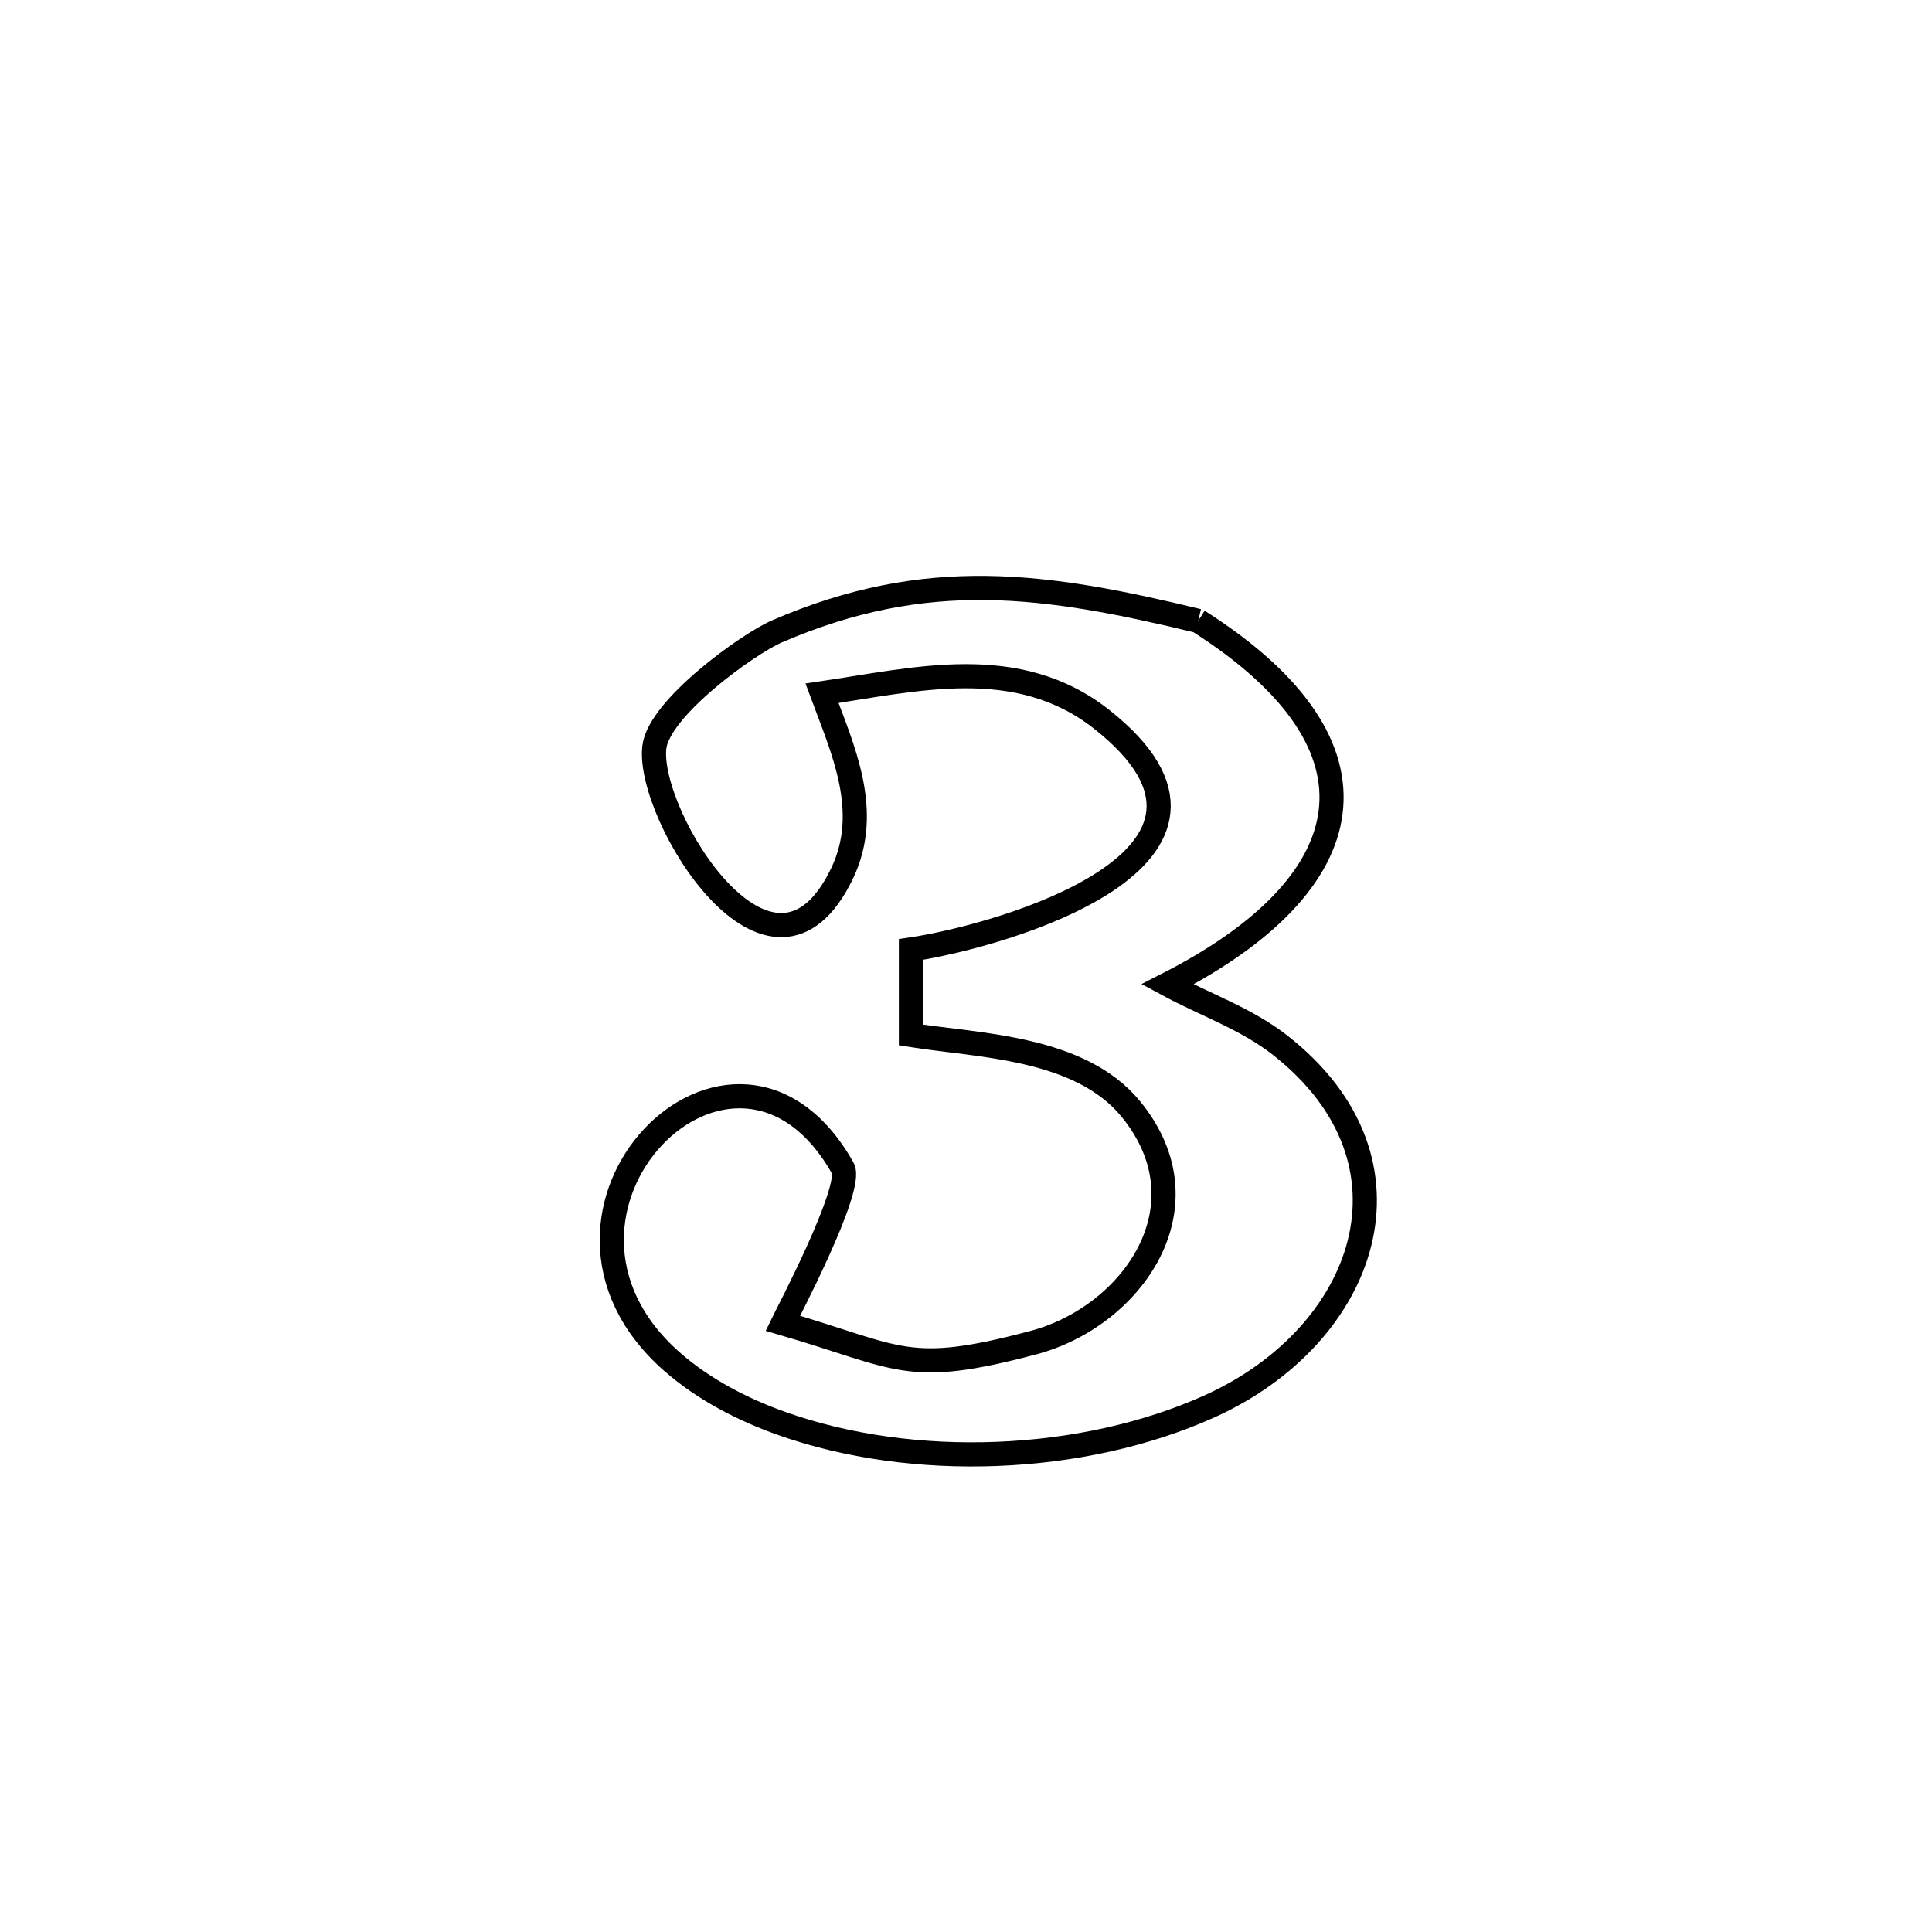 <svg xmlns="http://www.w3.org/2000/svg" viewBox="0.0 0.0 24.0 24.0" height="200px" width="200px"><path fill="none" stroke="black" stroke-width=".3" stroke-opacity="1.0"  filling="0" d="M14.884 7.713 L14.884 7.713 C17.342 9.273 16.941 10.987 14.503 12.228 L14.503 12.228 C14.969 12.48 15.484 12.656 15.901 12.983 C17.757 14.436 16.969 16.595 15.024 17.471 C13.444 18.182 11.339 18.263 9.708 17.682 C9.219 17.508 8.742 17.26 8.351 16.918 C6.233 15.06 9.128 12.128 10.47 14.512 C10.607 14.756 9.762 16.359 9.724 16.438 L9.724 16.438 C11.194 16.867 11.264 17.096 12.837 16.679 C14.063 16.354 15.035 14.985 14.048 13.777 C13.416 13.003 12.157 12.99 11.316 12.857 L11.316 12.857 C11.316 12.503 11.316 12.149 11.316 11.795 L11.316 11.795 C12.455 11.626 15.852 10.648 13.687 8.937 C12.639 8.109 11.371 8.442 10.211 8.612 L10.211 8.612 C10.466 9.301 10.83 10.073 10.463 10.845 C9.591 12.675 8.033 10.128 8.128 9.285 C8.182 8.797 9.289 8.001 9.65 7.844 C11.514 7.038 12.987 7.254 14.884 7.713 L14.884 7.713"></path></svg>